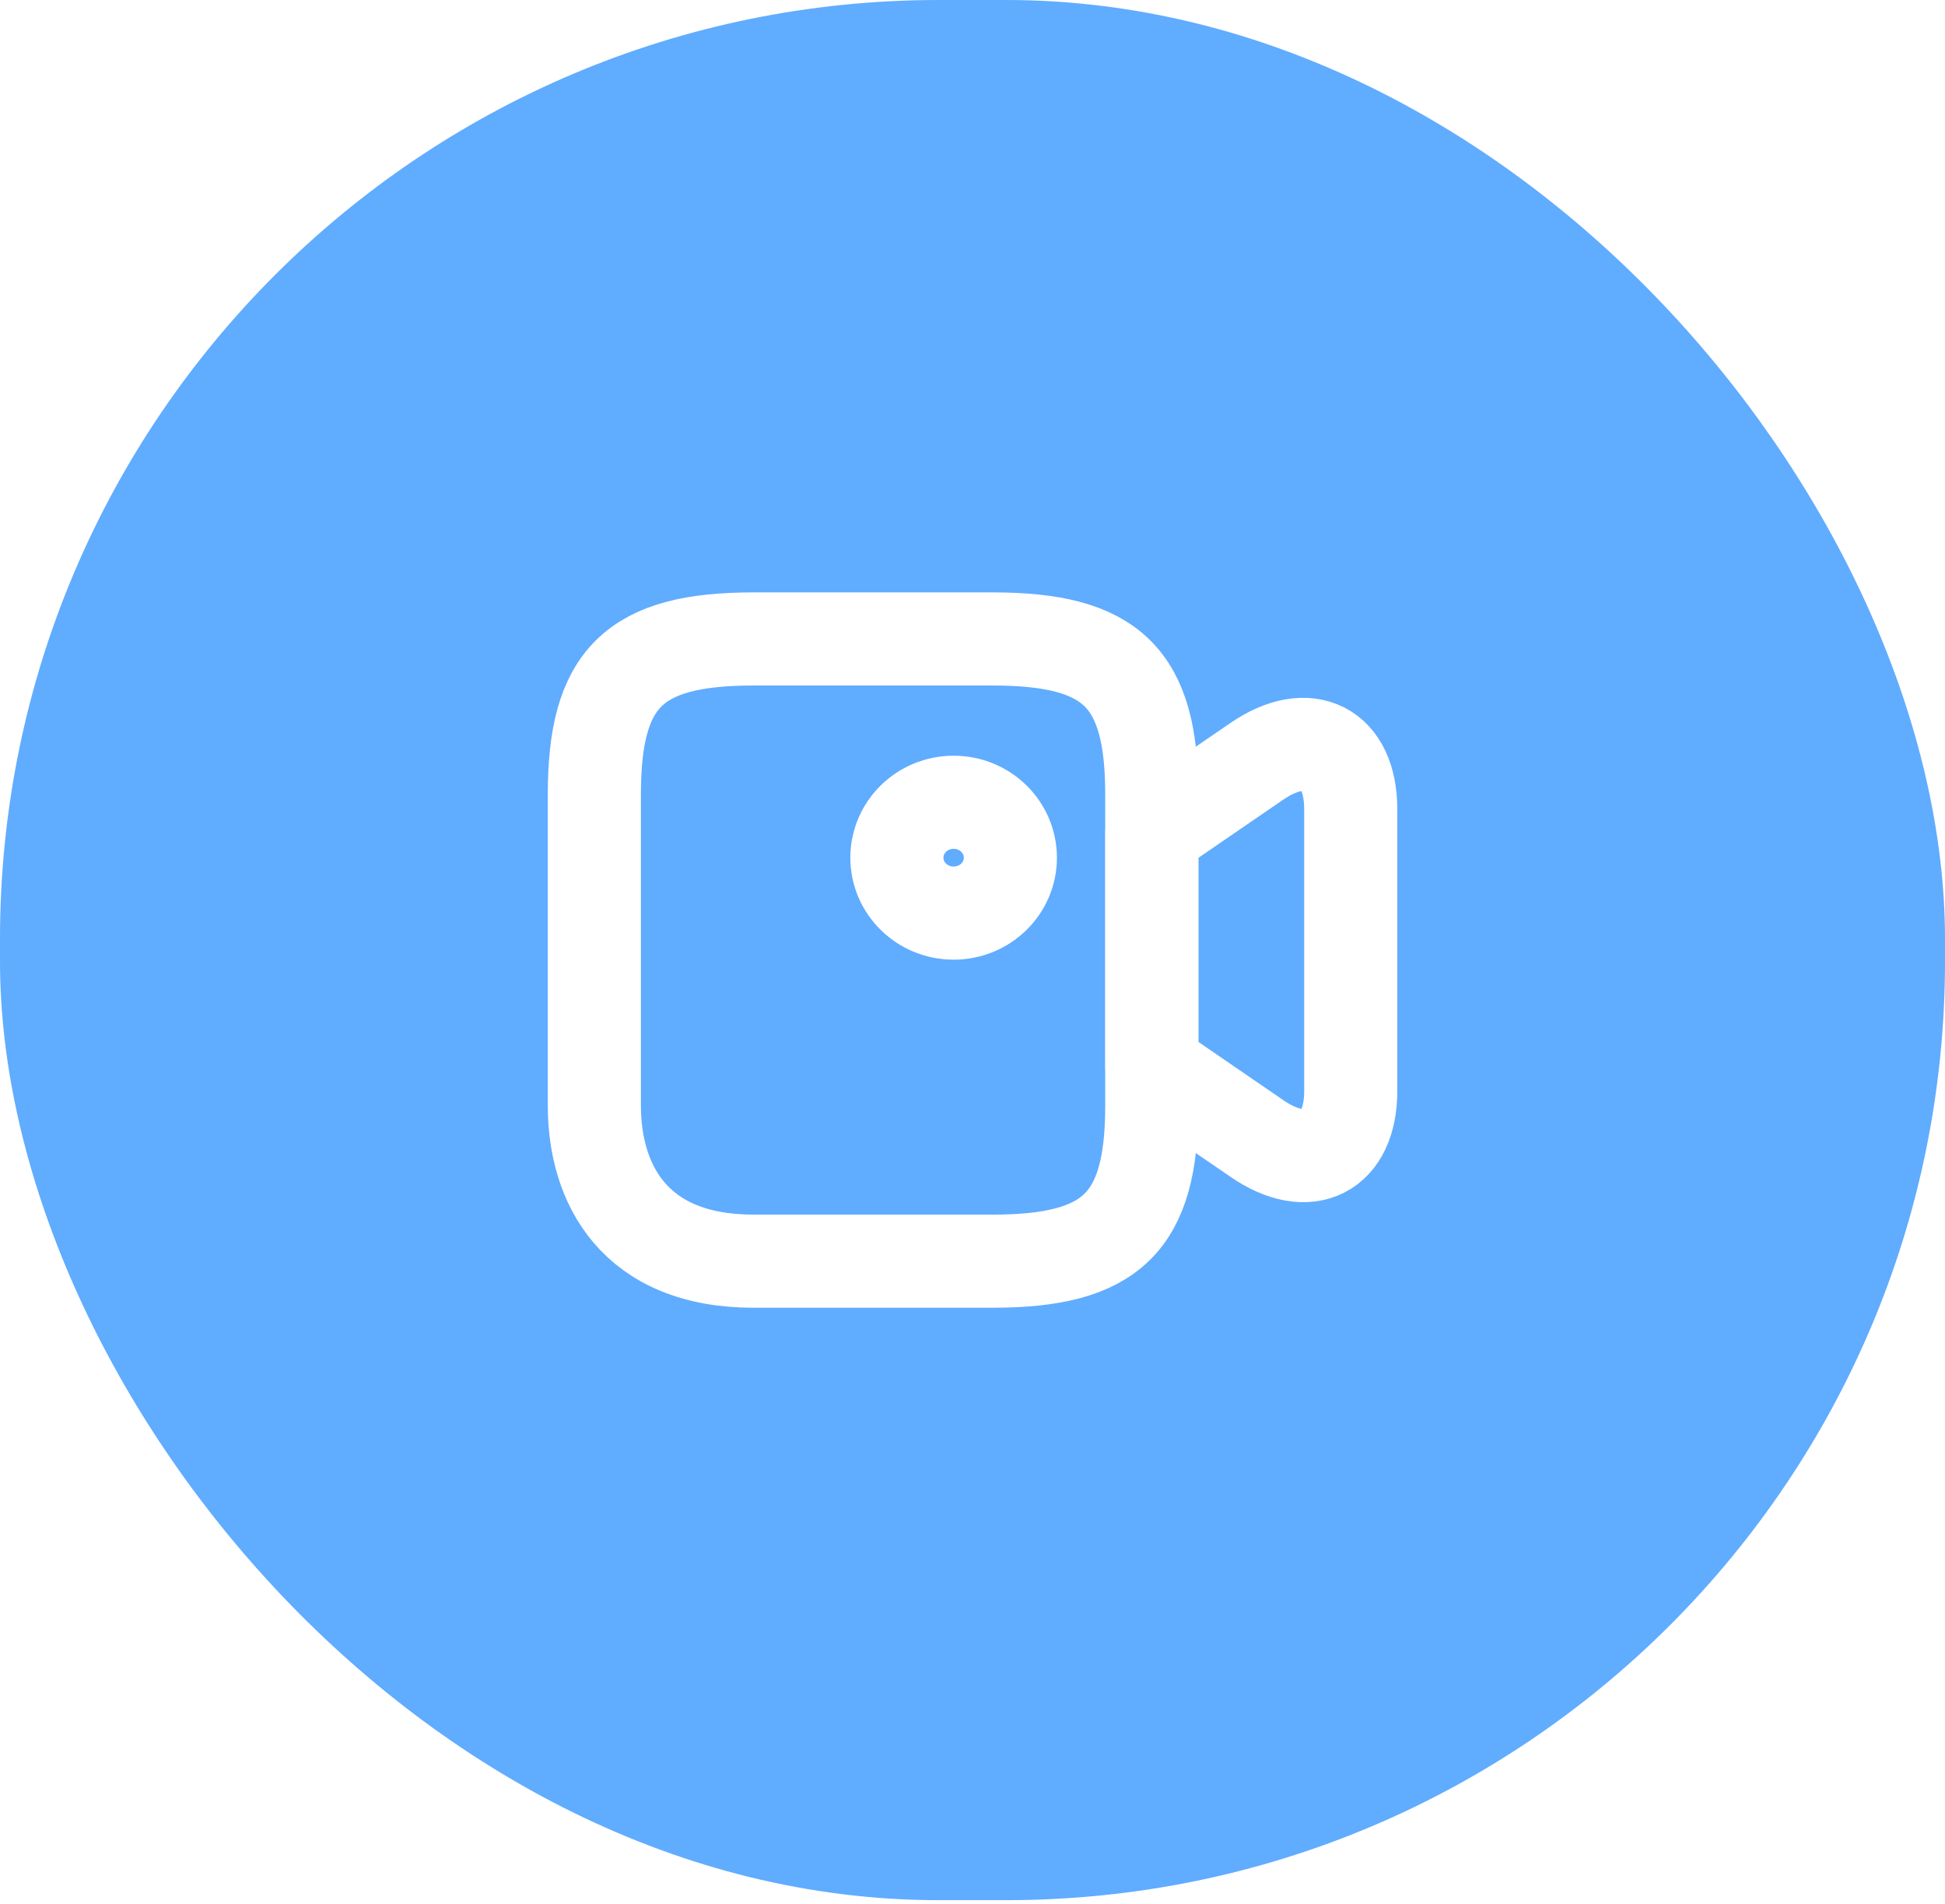 <svg width="47" height="46" viewBox="0 0 47 46" fill="none" xmlns="http://www.w3.org/2000/svg">
<g filter="url(#filter0_b_230_5220)">
<rect width="47" height="45.911" rx="22.686" fill="#60ACFF"/>
</g>
<path d="M23.985 30.472H18.209C15.321 30.472 14.362 28.597 14.362 26.713V19.197C14.362 16.376 15.321 15.438 18.209 15.438H23.985C26.873 15.438 27.832 16.376 27.832 19.197V26.713C27.832 29.534 26.864 30.472 23.985 30.472Z" stroke="white" stroke-width="2.25" stroke-linecap="round" stroke-linejoin="round"/>
<path d="M30.373 27.508L27.833 25.767V20.134L30.373 18.393C31.616 17.545 32.64 18.063 32.64 19.554V26.357C32.64 27.847 31.616 28.365 30.373 27.508Z" stroke="white" stroke-width="2.25" stroke-linecap="round" stroke-linejoin="round"/>
<path d="M23.044 22.062C23.801 22.062 24.415 21.463 24.415 20.723C24.415 19.984 23.801 19.384 23.044 19.384C22.287 19.384 21.673 19.984 21.673 20.723C21.673 21.463 22.287 22.062 23.044 22.062Z" stroke="white" stroke-width="2.25" stroke-linecap="round" stroke-linejoin="round"/>
<defs>
<filter id="filter0_b_230_5220" x="-10.625" y="-10.625" width="68.25" height="67.161" filterUnits="userSpaceOnUse" color-interpolation-filters="sRGB">
<feFlood flood-opacity="0" result="BackgroundImageFix"/>
<feGaussianBlur in="BackgroundImageFix" stdDeviation="5.25"/>
<feComposite in2="SourceAlpha" operator="in" result="effect1_backgroundBlur_230_5220"/>
<feBlend mode="normal" in="SourceGraphic" in2="effect1_backgroundBlur_230_5220" result="shape"/>
</filter>
</defs>
</svg>
